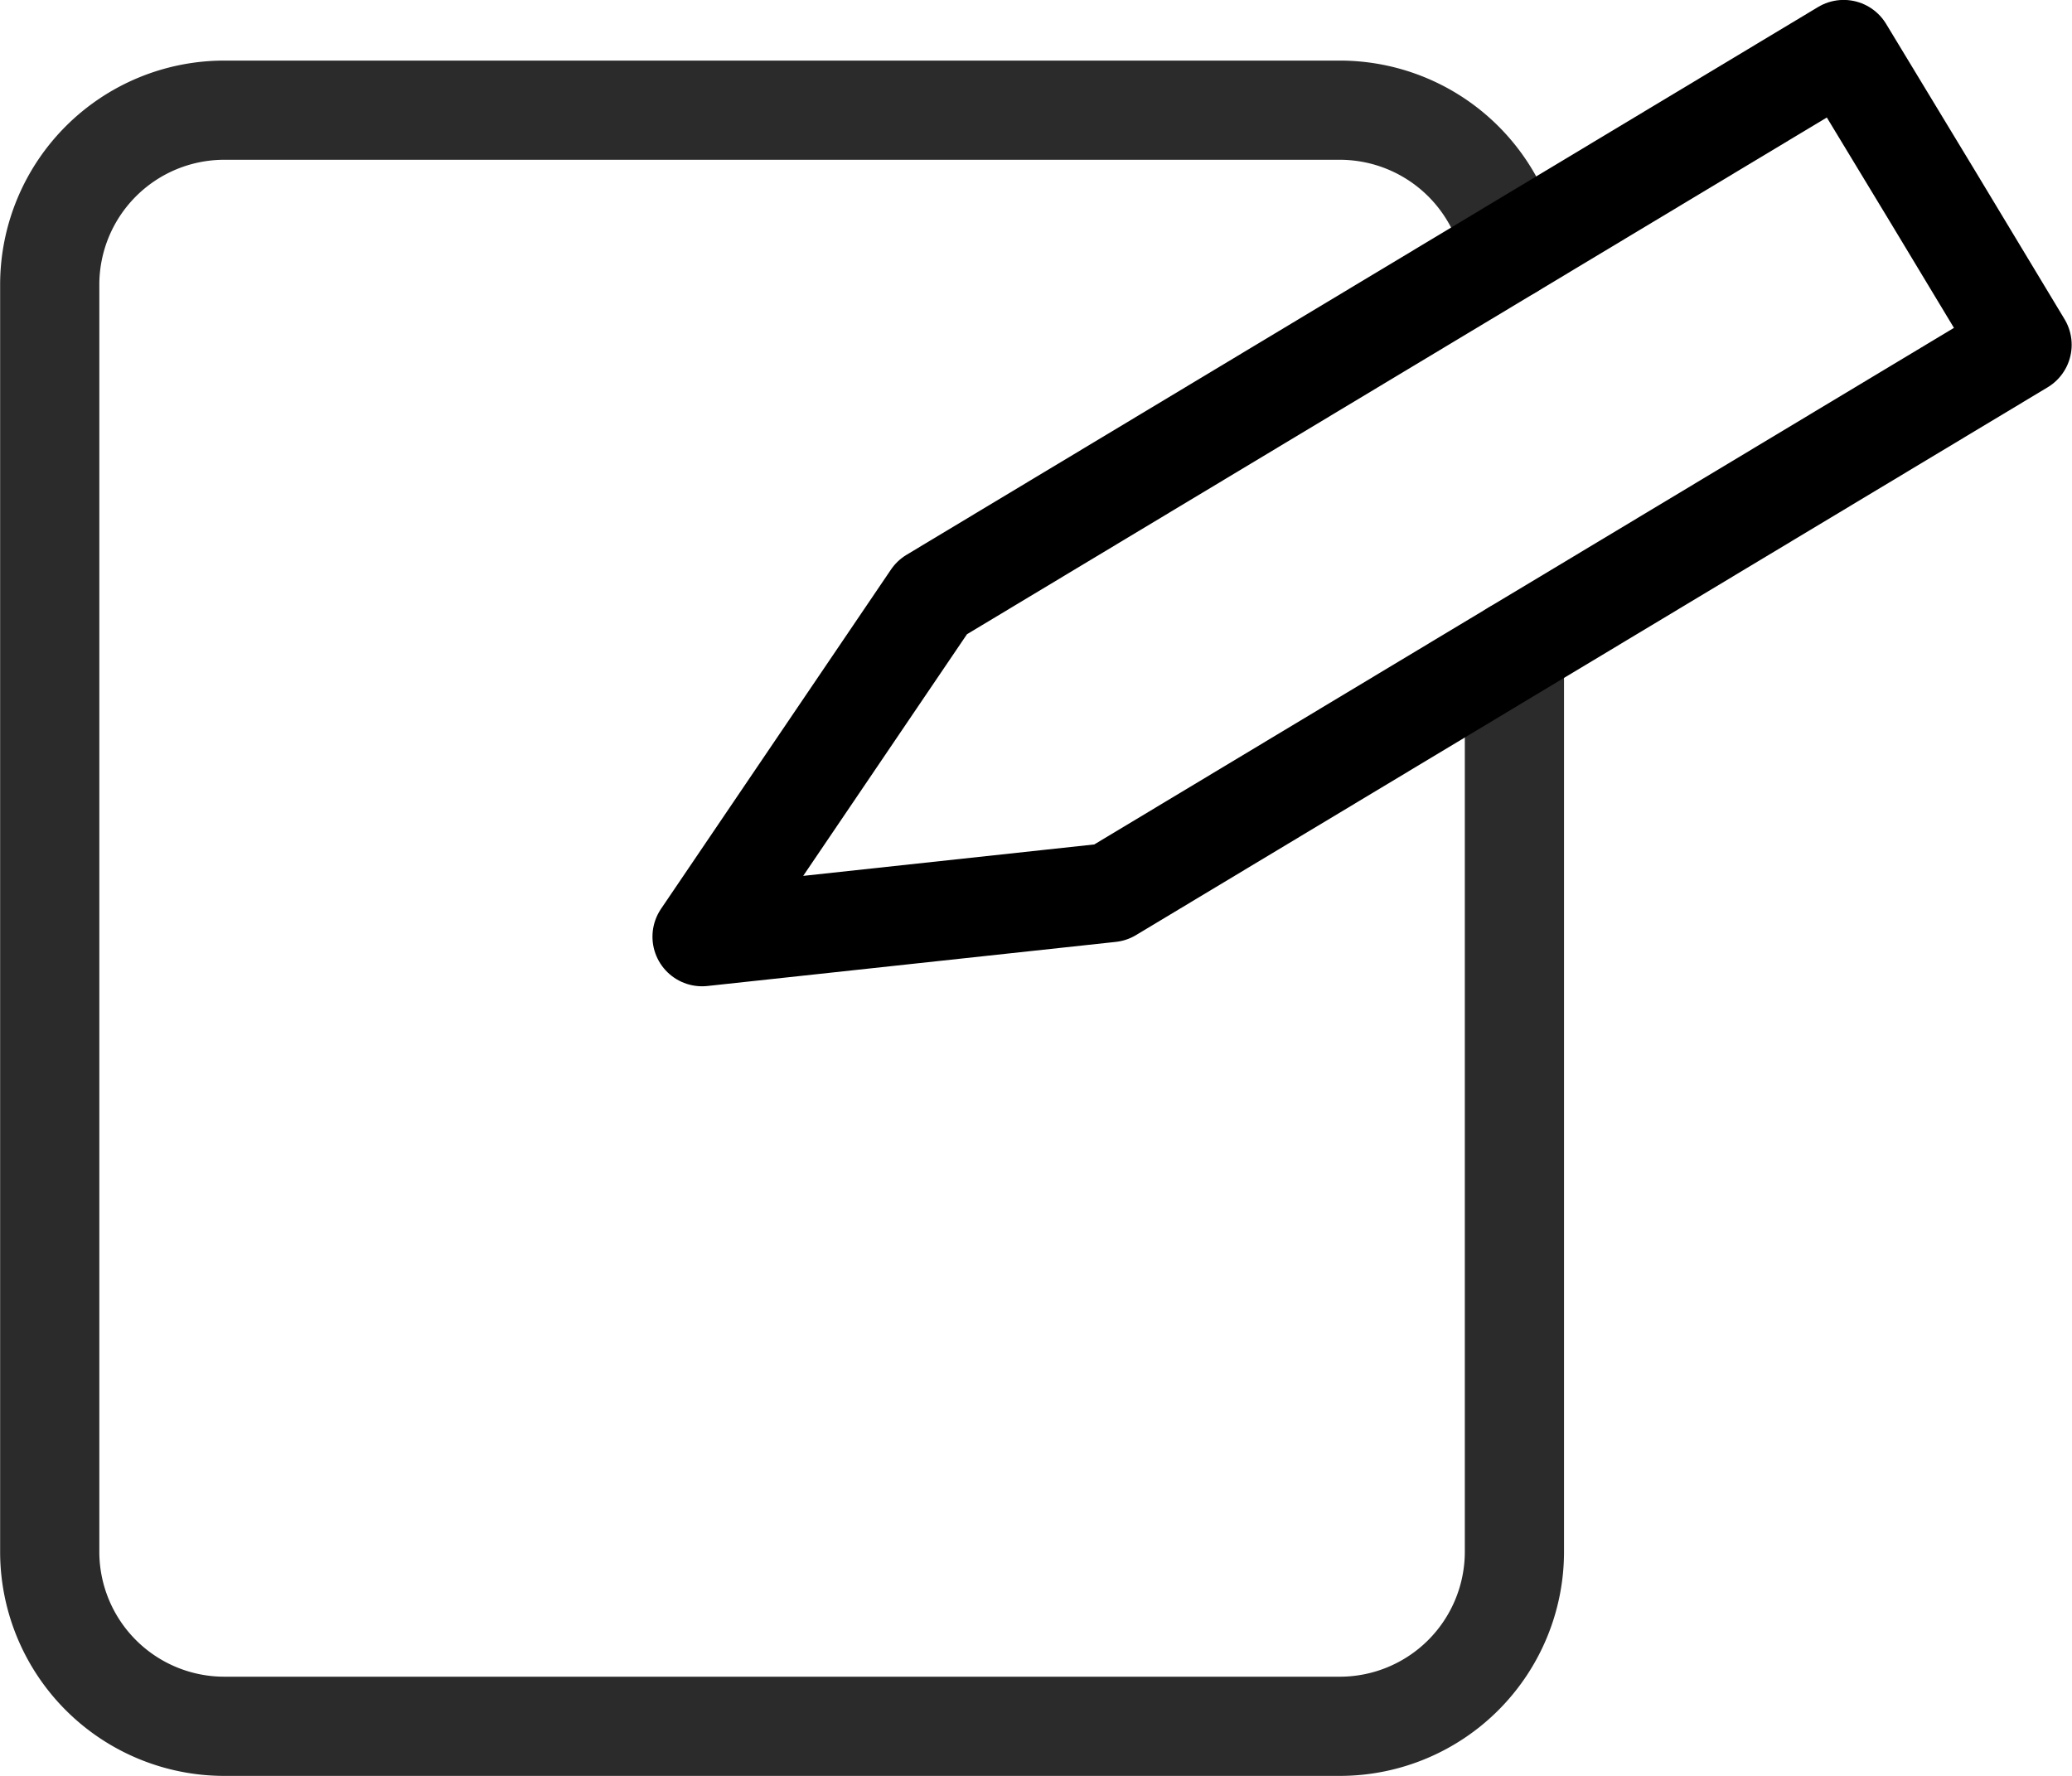 <svg xmlns="http://www.w3.org/2000/svg" xmlns:xlink="http://www.w3.org/1999/xlink" width="40.542" height="34.75" viewBox="0 0 40.542 34.75">
  <defs>
    <clipPath id="clip-path">
      <rect id="사각형_390" data-name="사각형 390" width="40.542" height="34.75" transform="translate(0 0)" fill="none"/>
    </clipPath>
  </defs>
  <g id="Vector_Smart_Object" data-name="Vector Smart Object" transform="translate(-2083.729 -7629.625)">
    <g id="Vector_Smart_Object-2" data-name="Vector Smart Object" transform="translate(2083.729 7629.625)">
      <g id="그룹_1005" data-name="그룹 1005">
        <g id="그룹_1004" data-name="그룹 1004" clip-path="url(#clip-path)">
          <path id="패스_1246" data-name="패스 1246" d="M29.565,4.88a3.423,3.423,0,0,0-3.343-2.724H4.385a3.416,3.416,0,0,0-3.412,3.4V30.38a3.417,3.417,0,0,0,3.412,3.4H26.221a3.417,3.417,0,0,0,3.411-3.4V12.718" fill="none" stroke="#2b2b2b" stroke-linecap="round" stroke-linejoin="round" stroke-width="1.941"/>
          <path id="패스_1247" data-name="패스 1247" d="M37.823,3.857,36.074.969,29.565,4.881l-2.41,1.448-8.918,5.36-4.5,6.64,7.991-.863,7.9-4.748,1.018-.611,8.919-5.36Z" fill="none" stroke="#000" stroke-linecap="round" stroke-linejoin="round" stroke-width="1.941"/>
        </g>
      </g>
    </g>
    <path id="Color_Overlay" data-name="Color Overlay" d="M2088.115,7663.407a3.417,3.417,0,0,1-3.414-3.4v-24.821a3.417,3.417,0,0,1,3.414-3.4h21.837a3.421,3.421,0,0,1,3.343,2.725l6.508-3.912,1.75,2.887,1.746,2.891-8.918,5.358-1.017.612,0,0V7660a3.416,3.416,0,0,1-3.41,3.4Z" fill="none"/>
  </g>
</svg>
